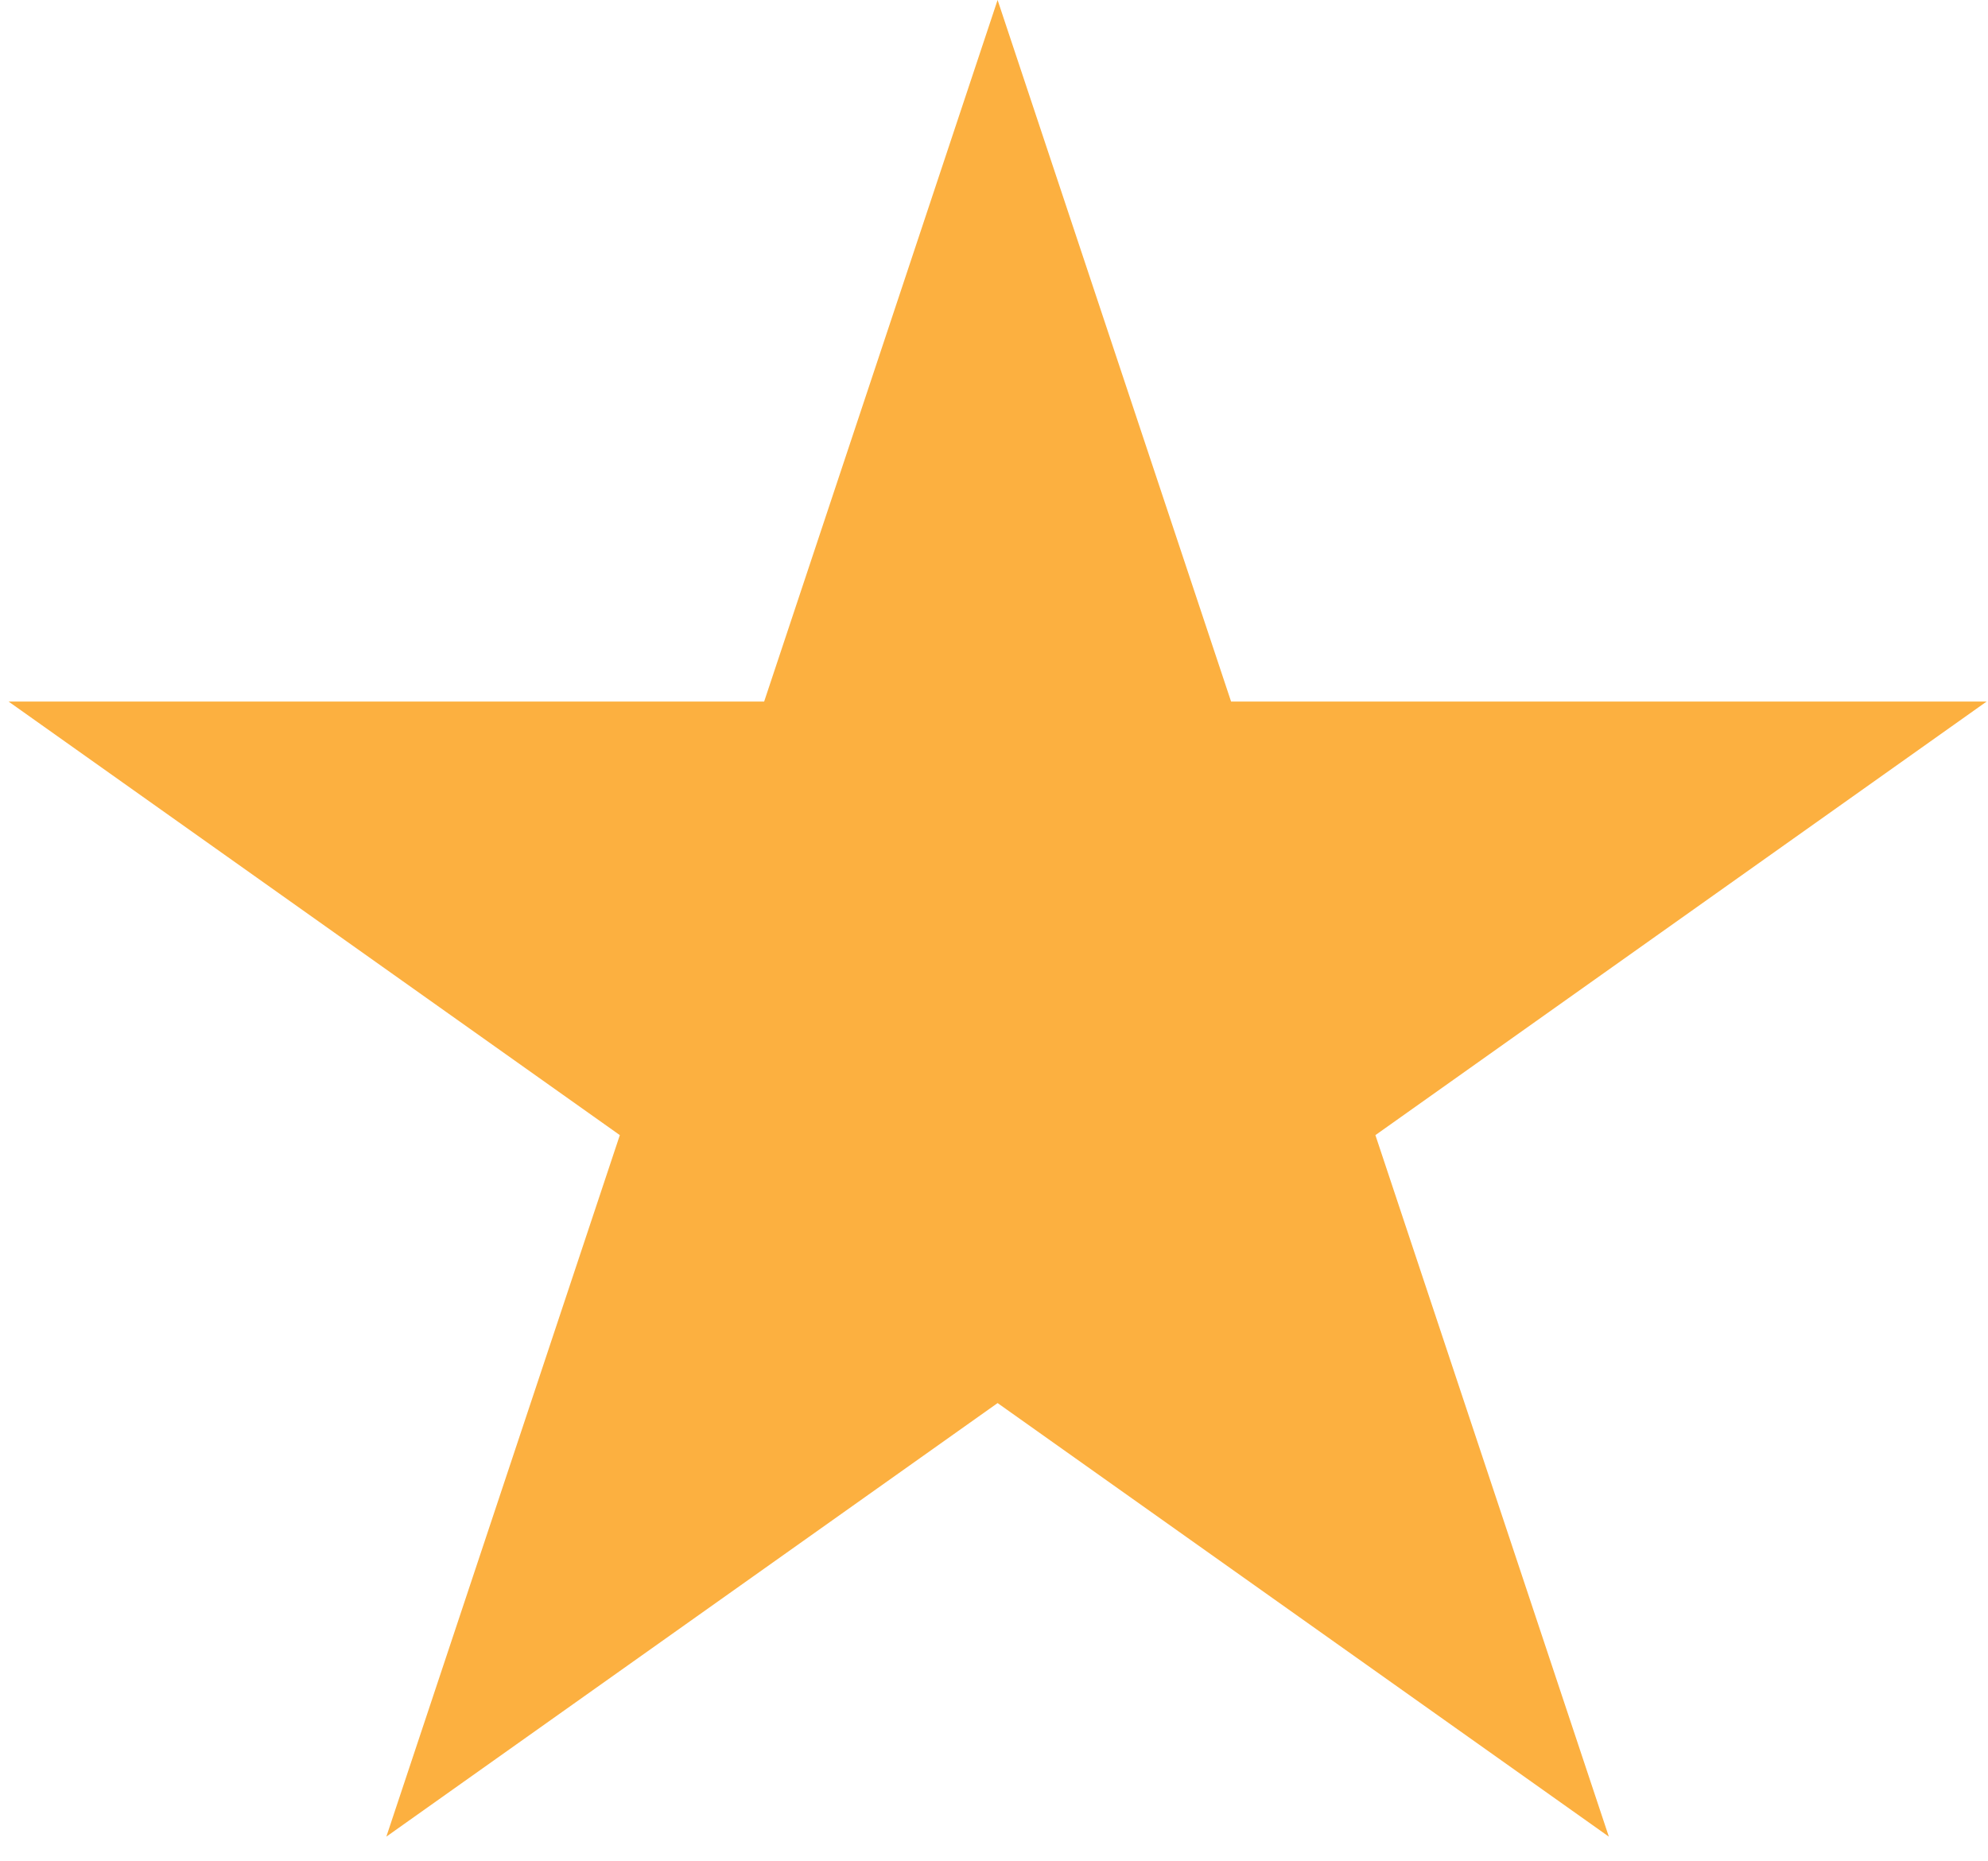 <svg width="47" height="44" viewBox="0 0 47 44" fill="none" xmlns="http://www.w3.org/2000/svg">
<path d="M23.585 0L29.105 16.584H46.967L32.517 26.833L38.036 43.416L23.585 33.167L9.134 43.416L14.654 26.833L0.203 16.584H18.066L23.585 0Z" fill="#FCB040"/>
</svg>
